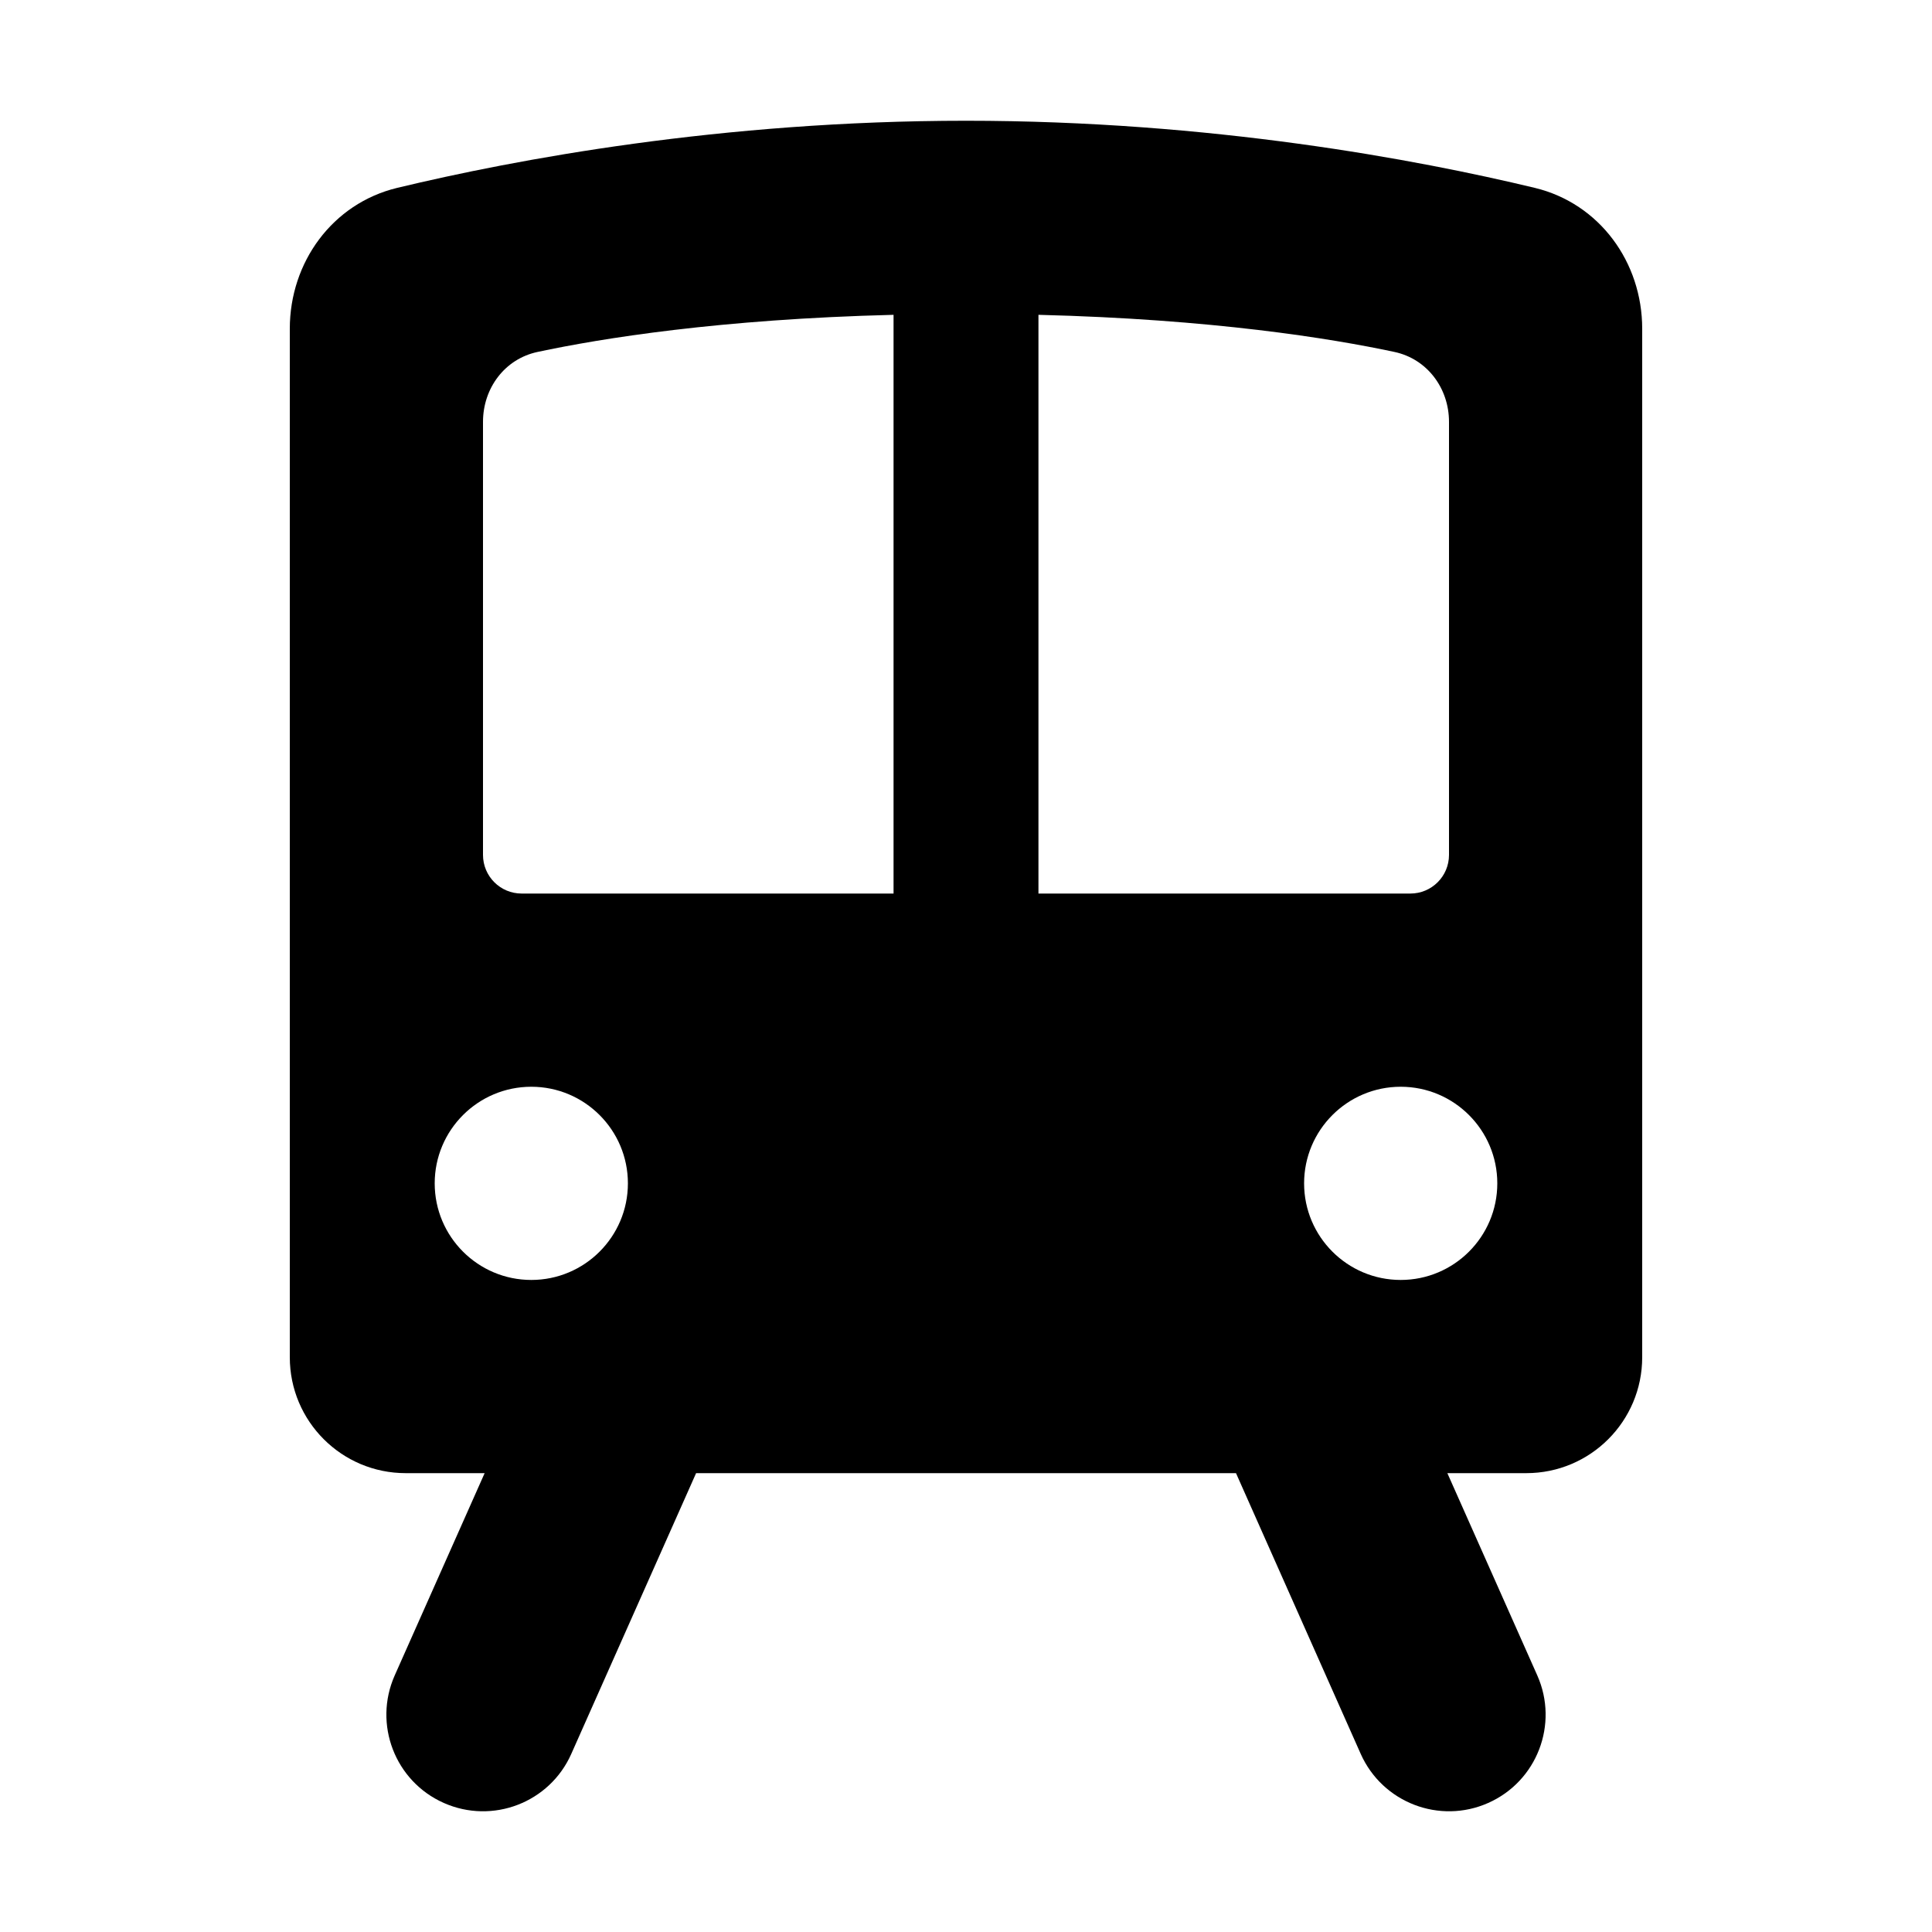 <svg viewBox="0 0 20 20" xmlns="http://www.w3.org/2000/svg">
<path fill-rule="evenodd" d="M3 3.403C3 2.715 3.441 2.107 4.111 1.945C5.334 1.651 7.466 1.25 10 1.25C12.534 1.25 14.666 1.651 15.889 1.945C16.559 2.107 17 2.715 17 3.403V14.05C17 14.713 16.463 15.25 15.8 15.25H14.983L15.914 17.344C16.138 17.849 15.911 18.44 15.406 18.664C14.902 18.888 14.311 18.661 14.086 18.156L12.795 15.25H7.206L5.914 18.156C5.69 18.661 5.099 18.888 4.594 18.664C4.089 18.44 3.862 17.849 4.086 17.344L5.017 15.25H4.2C3.537 15.25 3 14.713 3 14.05V3.403ZM14.6 9.25H10.75V3.259C12.55 3.304 13.778 3.503 14.434 3.643C14.774 3.715 15 4.019 15 4.367V8.85C15 9.071 14.821 9.25 14.6 9.25ZM5.566 3.643C6.222 3.503 7.45 3.304 9.25 3.259V9.25H5.4C5.179 9.25 5 9.071 5 8.85V4.367C5 4.019 5.225 3.715 5.566 3.643ZM5.5 13.25C6.052 13.25 6.5 12.802 6.5 12.25C6.5 11.698 6.052 11.25 5.5 11.25C4.948 11.25 4.5 11.698 4.5 12.25C4.5 12.802 4.948 13.25 5.5 13.25ZM15.5 12.25C15.5 12.802 15.052 13.25 14.5 13.25C13.948 13.25 13.5 12.802 13.5 12.25C13.5 11.698 13.948 11.25 14.5 11.25C15.052 11.25 15.5 11.698 15.5 12.25Z" />
</svg>
